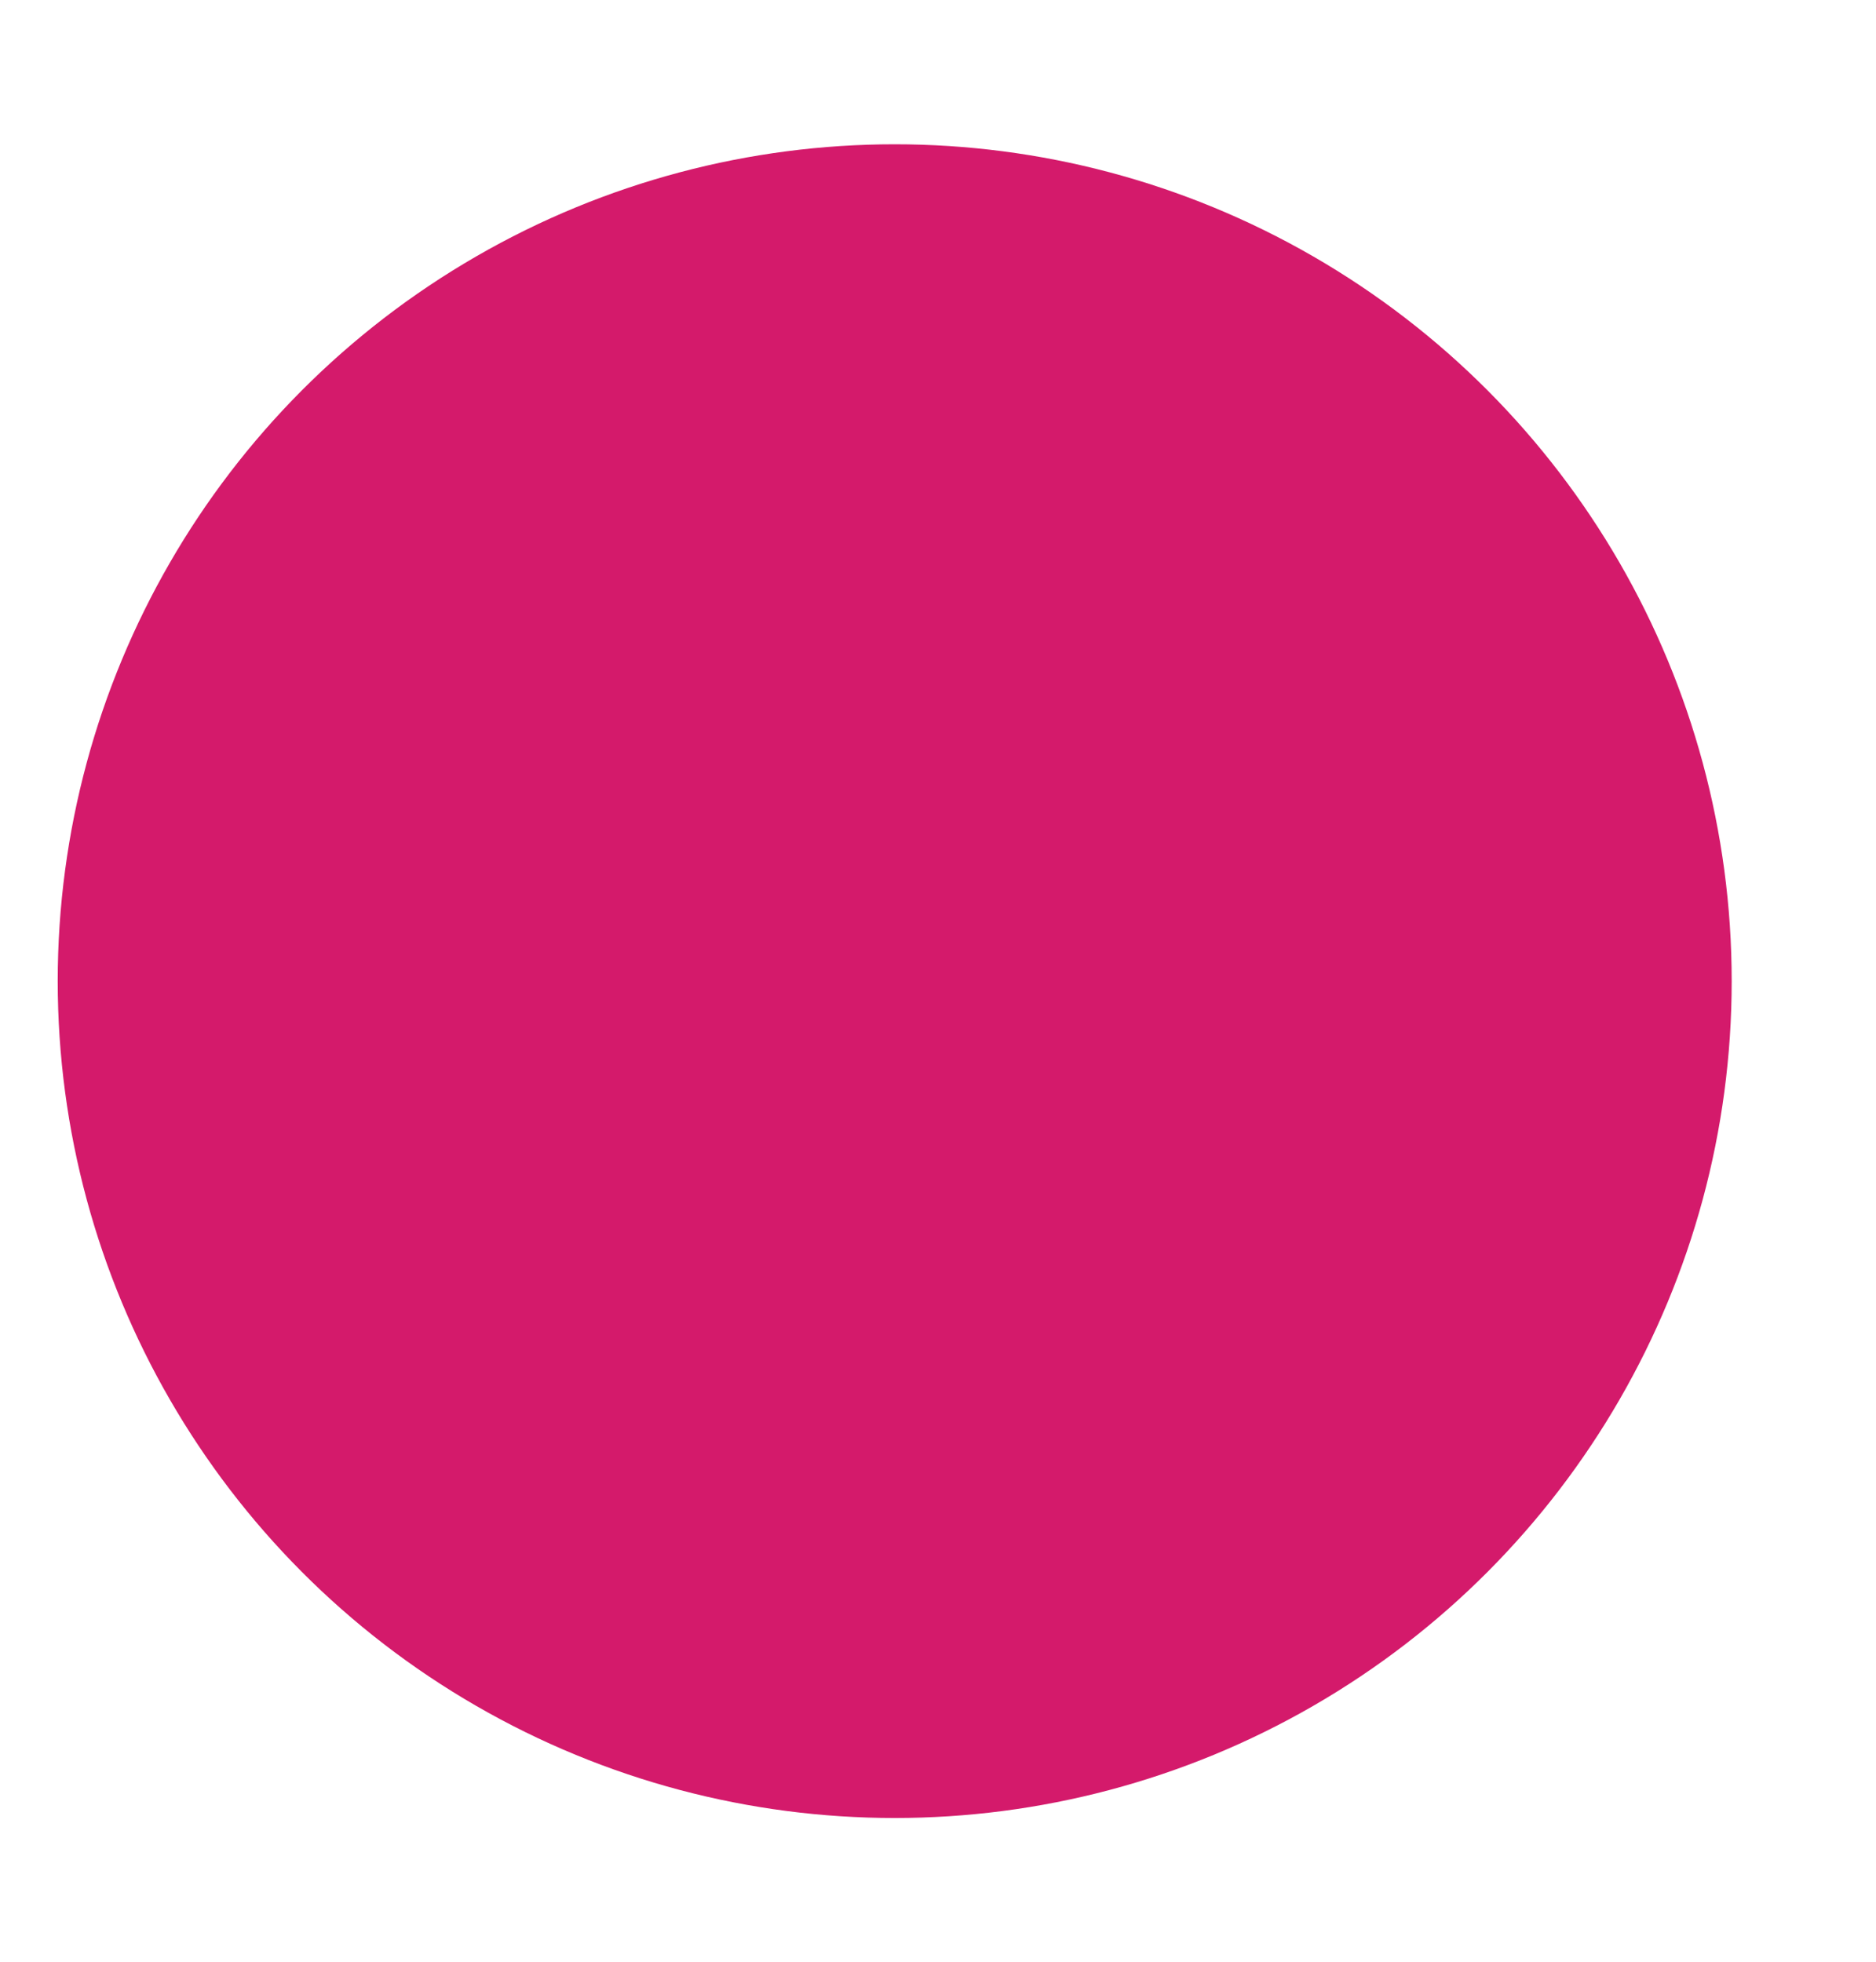 <svg width="130" height="136" fill="none" xmlns="http://www.w3.org/2000/svg"><g filter="url(#filter0_f)"><circle cx="62" cy="68" r="58" fill="#D41A6B"/></g><defs><filter id="filter0_f" x="-6" y="0" width="136" height="136" filterUnits="userSpaceOnUse" color-interpolation-filters="sRGB"><feFlood flood-opacity="0" result="BackgroundImageFix"/><feBlend in="SourceGraphic" in2="BackgroundImageFix" result="shape"/><feGaussianBlur stdDeviation="5" result="effect1_foregroundBlur"/></filter></defs></svg>